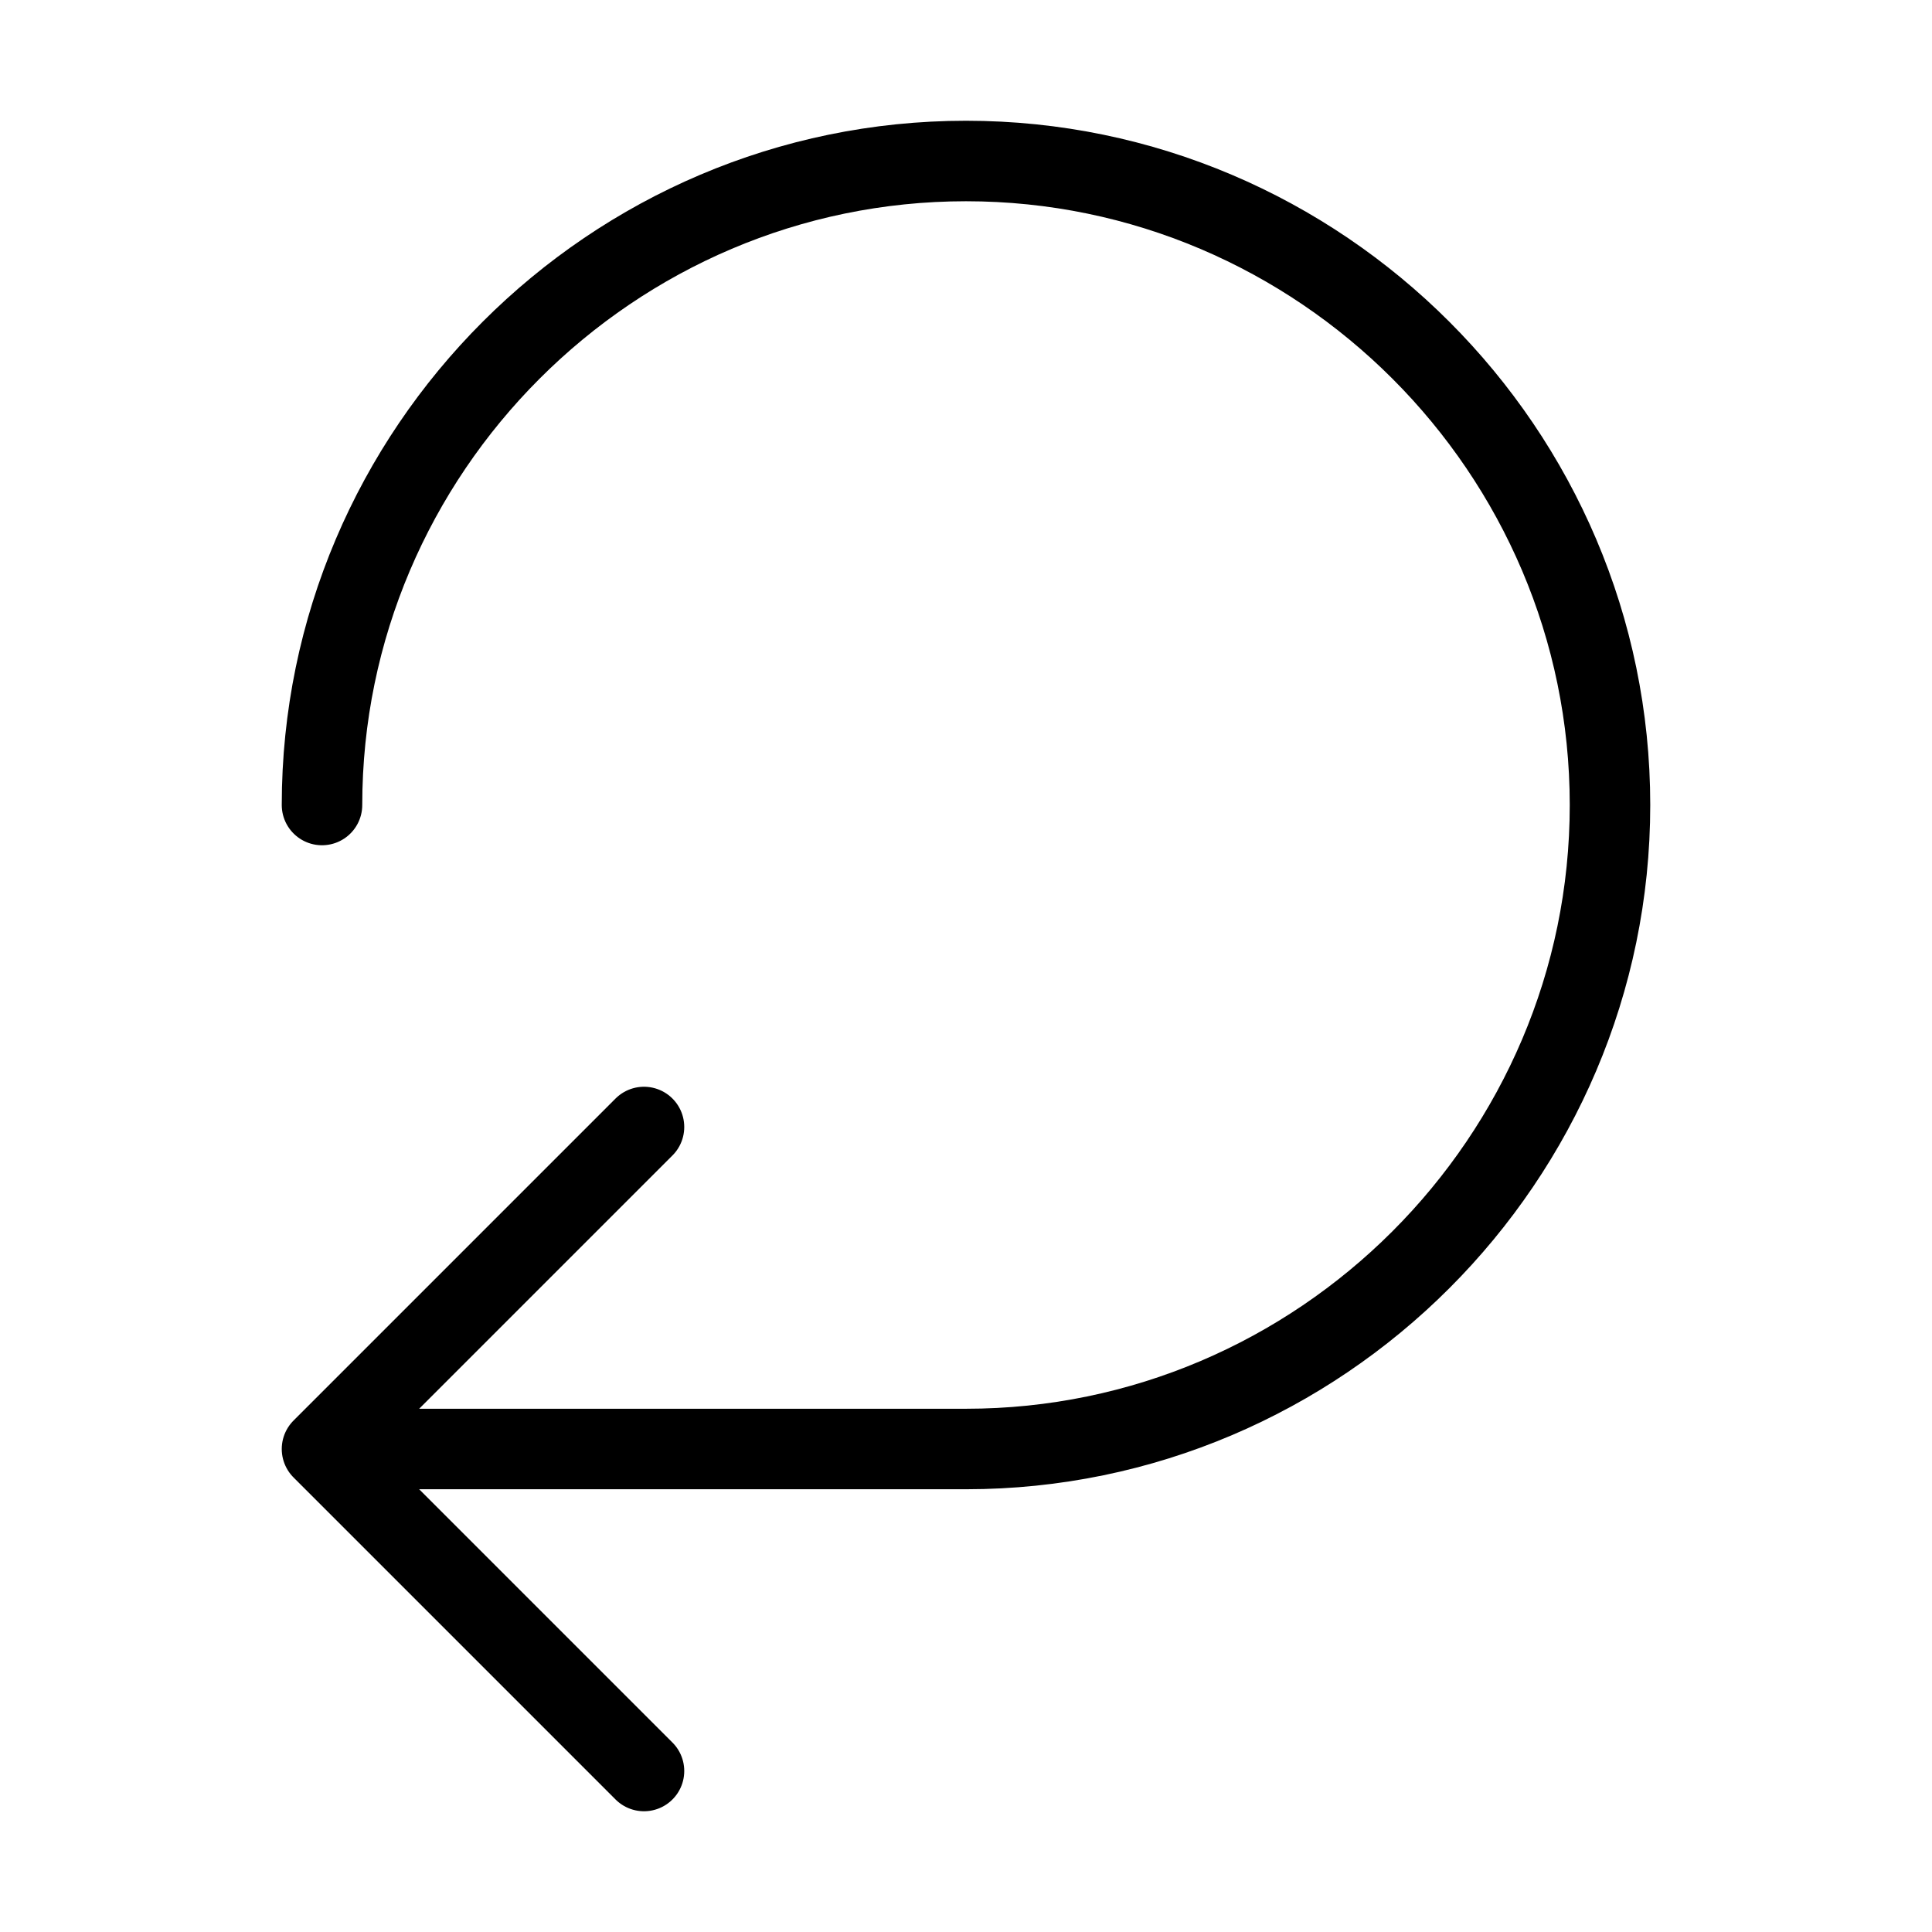 <svg width="24" height="24" viewBox="0 0 24 24" fill="none" xmlns="http://www.w3.org/2000/svg"><path d="M4 10C4 5.6 7.6 2 12 2C16.4 2 20 5.6 20 10C20 14.4 16.4 18 12 18H4M4 18L8 22M4 18L8 14" stroke="currentColor" stroke-width="1" stroke-linecap="round" stroke-linejoin="round"/></svg> 